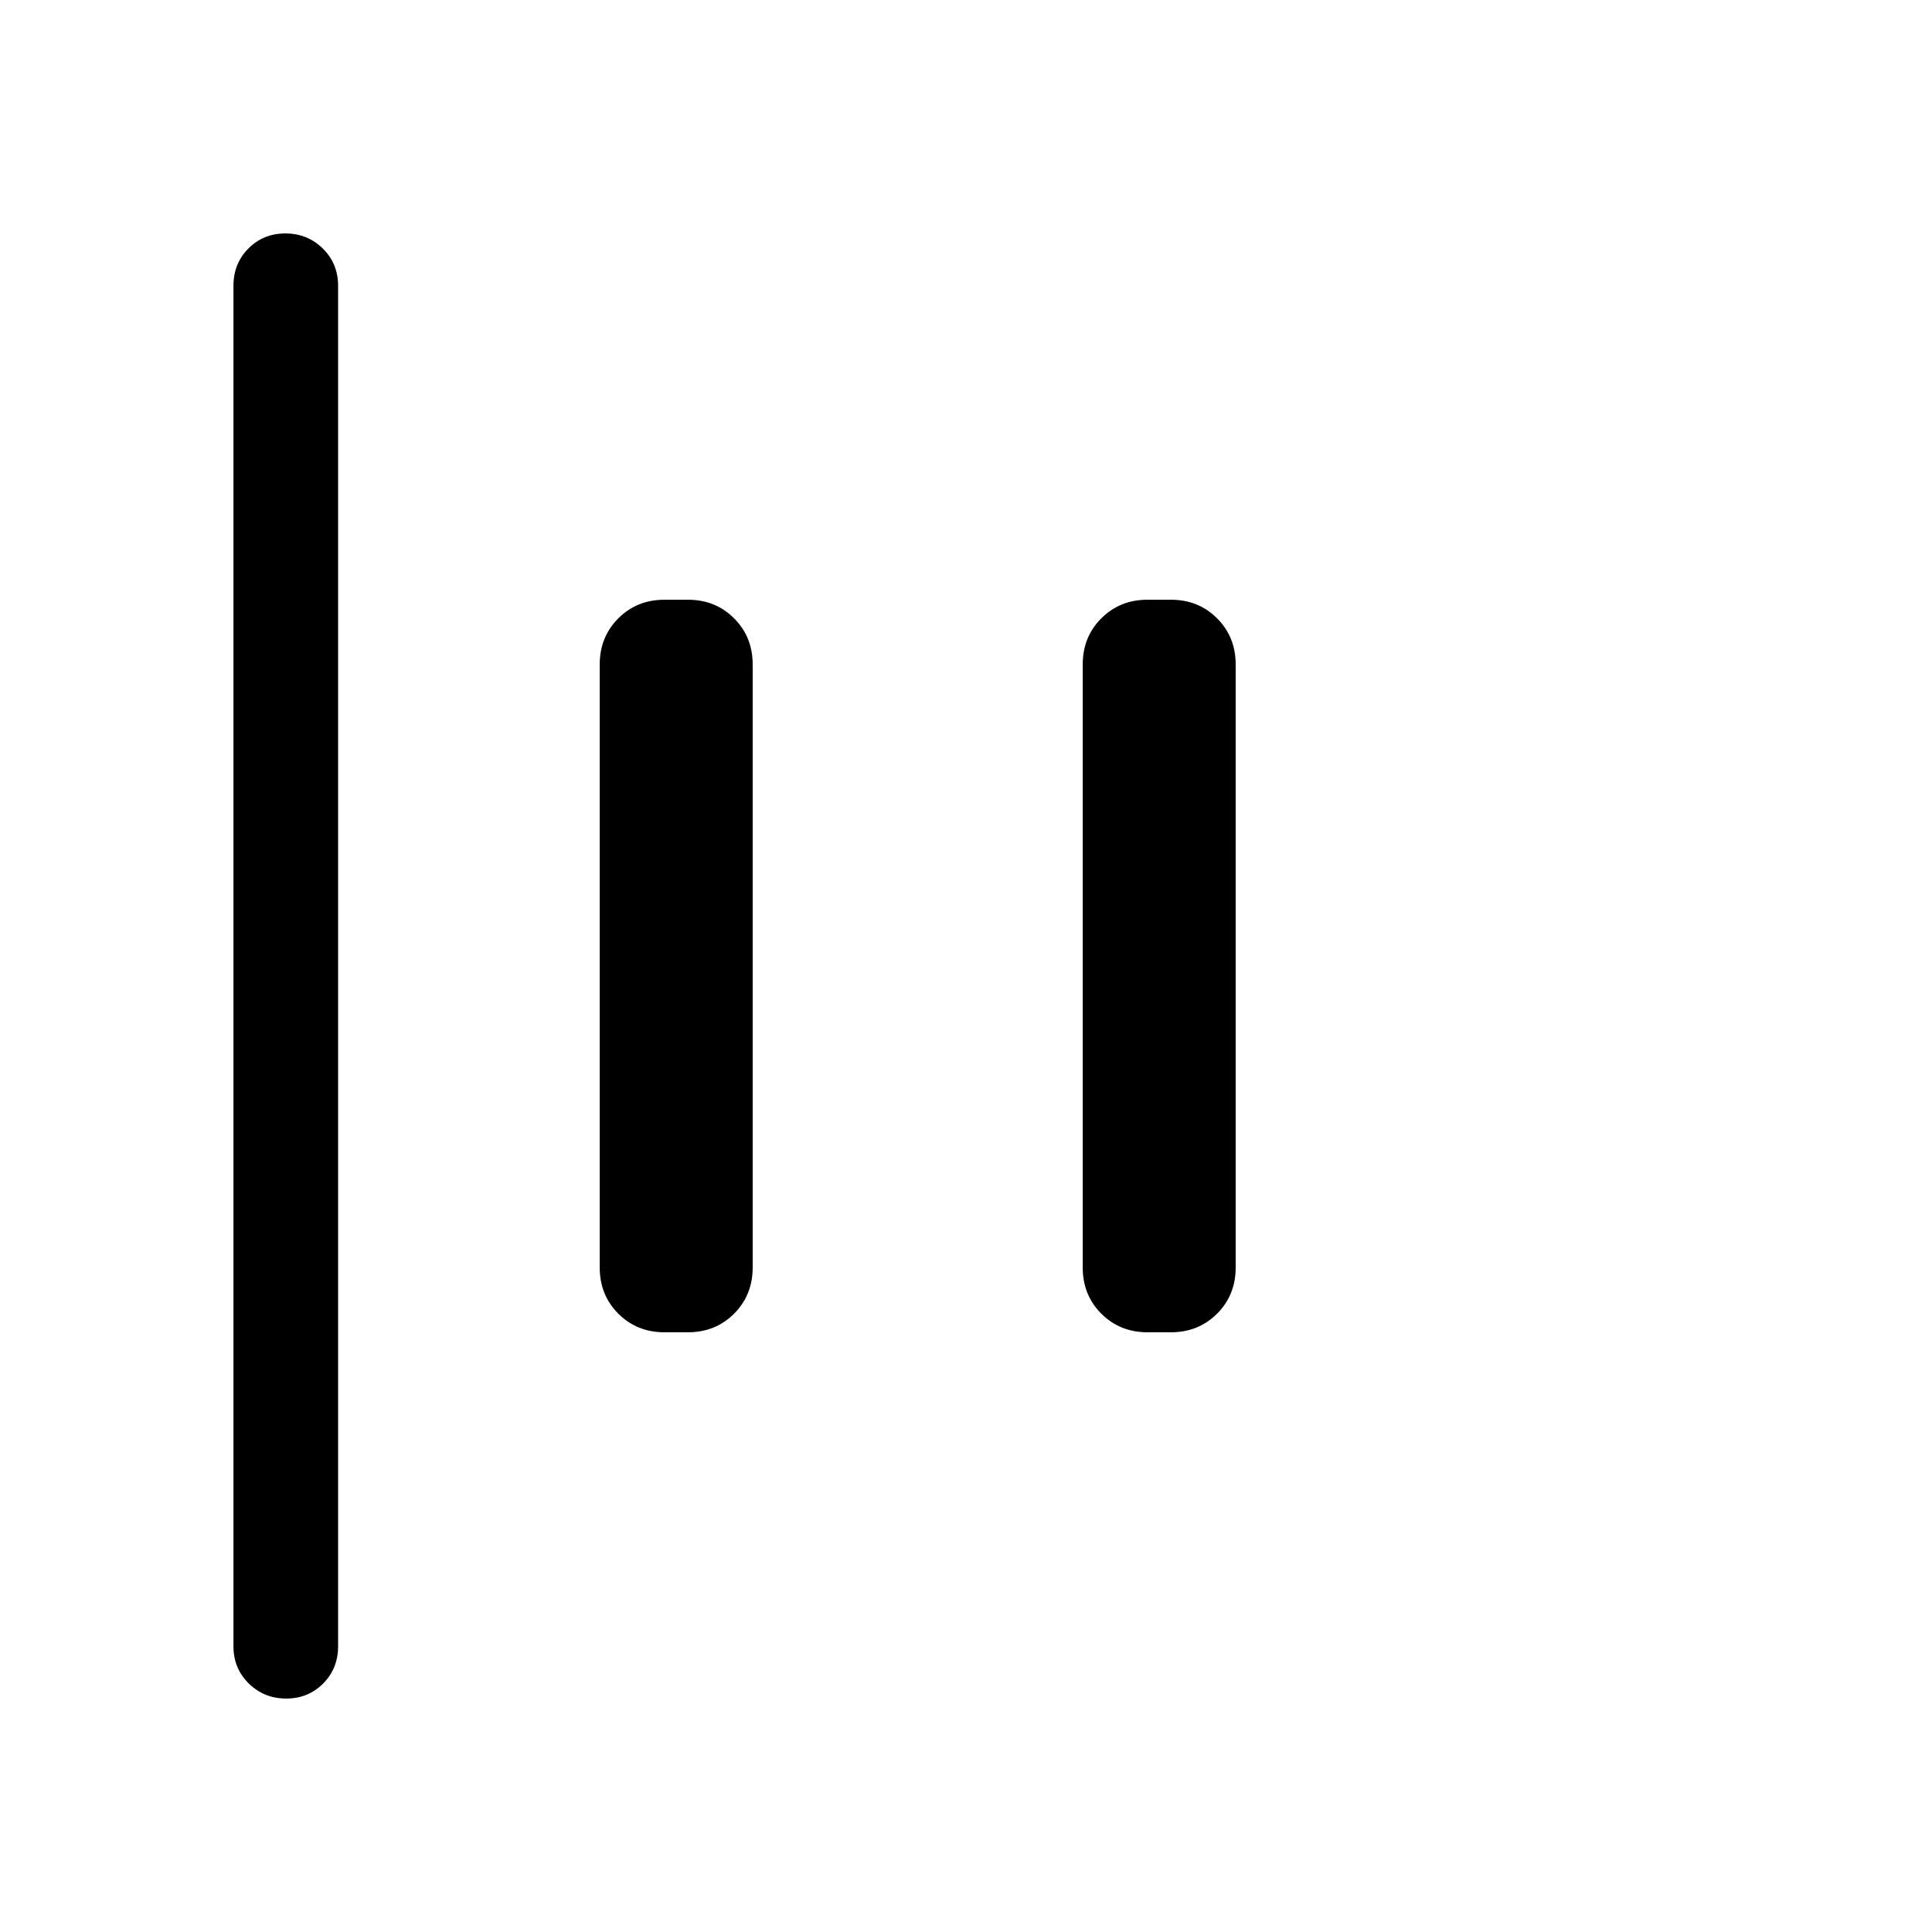 <svg viewBox="0 -960 960 960"><path d="M142.2-116q-10.97 0-18.58-7.48Q116-130.95 116-142v-676q0-11.05 7.42-18.52 7.42-7.48 18.38-7.48 10.97 0 18.58 7.48Q168-829.05 168-818v676q0 11.05-7.42 18.52-7.42 7.48-18.38 7.48Zm427.95-182q-13.66 0-22.91-9.24-9.24-9.25-9.24-22.91v-299.7q0-13.66 9.24-22.91 9.25-9.24 22.91-9.24h11.7q13.66 0 22.91 9.24 9.24 9.25 9.24 22.91v299.7q0 13.66-9.24 22.91-9.25 9.24-22.91 9.24h-11.7Zm-240 0q-13.66 0-22.91-9.24-9.24-9.25-9.24-22.91v-299.7q0-13.66 9.24-22.91 9.25-9.24 22.91-9.24h11.7q13.66 0 22.91 9.24 9.24 9.25 9.24 22.91v299.7q0 13.66-9.24 22.91-9.25 9.24-22.91 9.24h-11.7Z"/></svg>